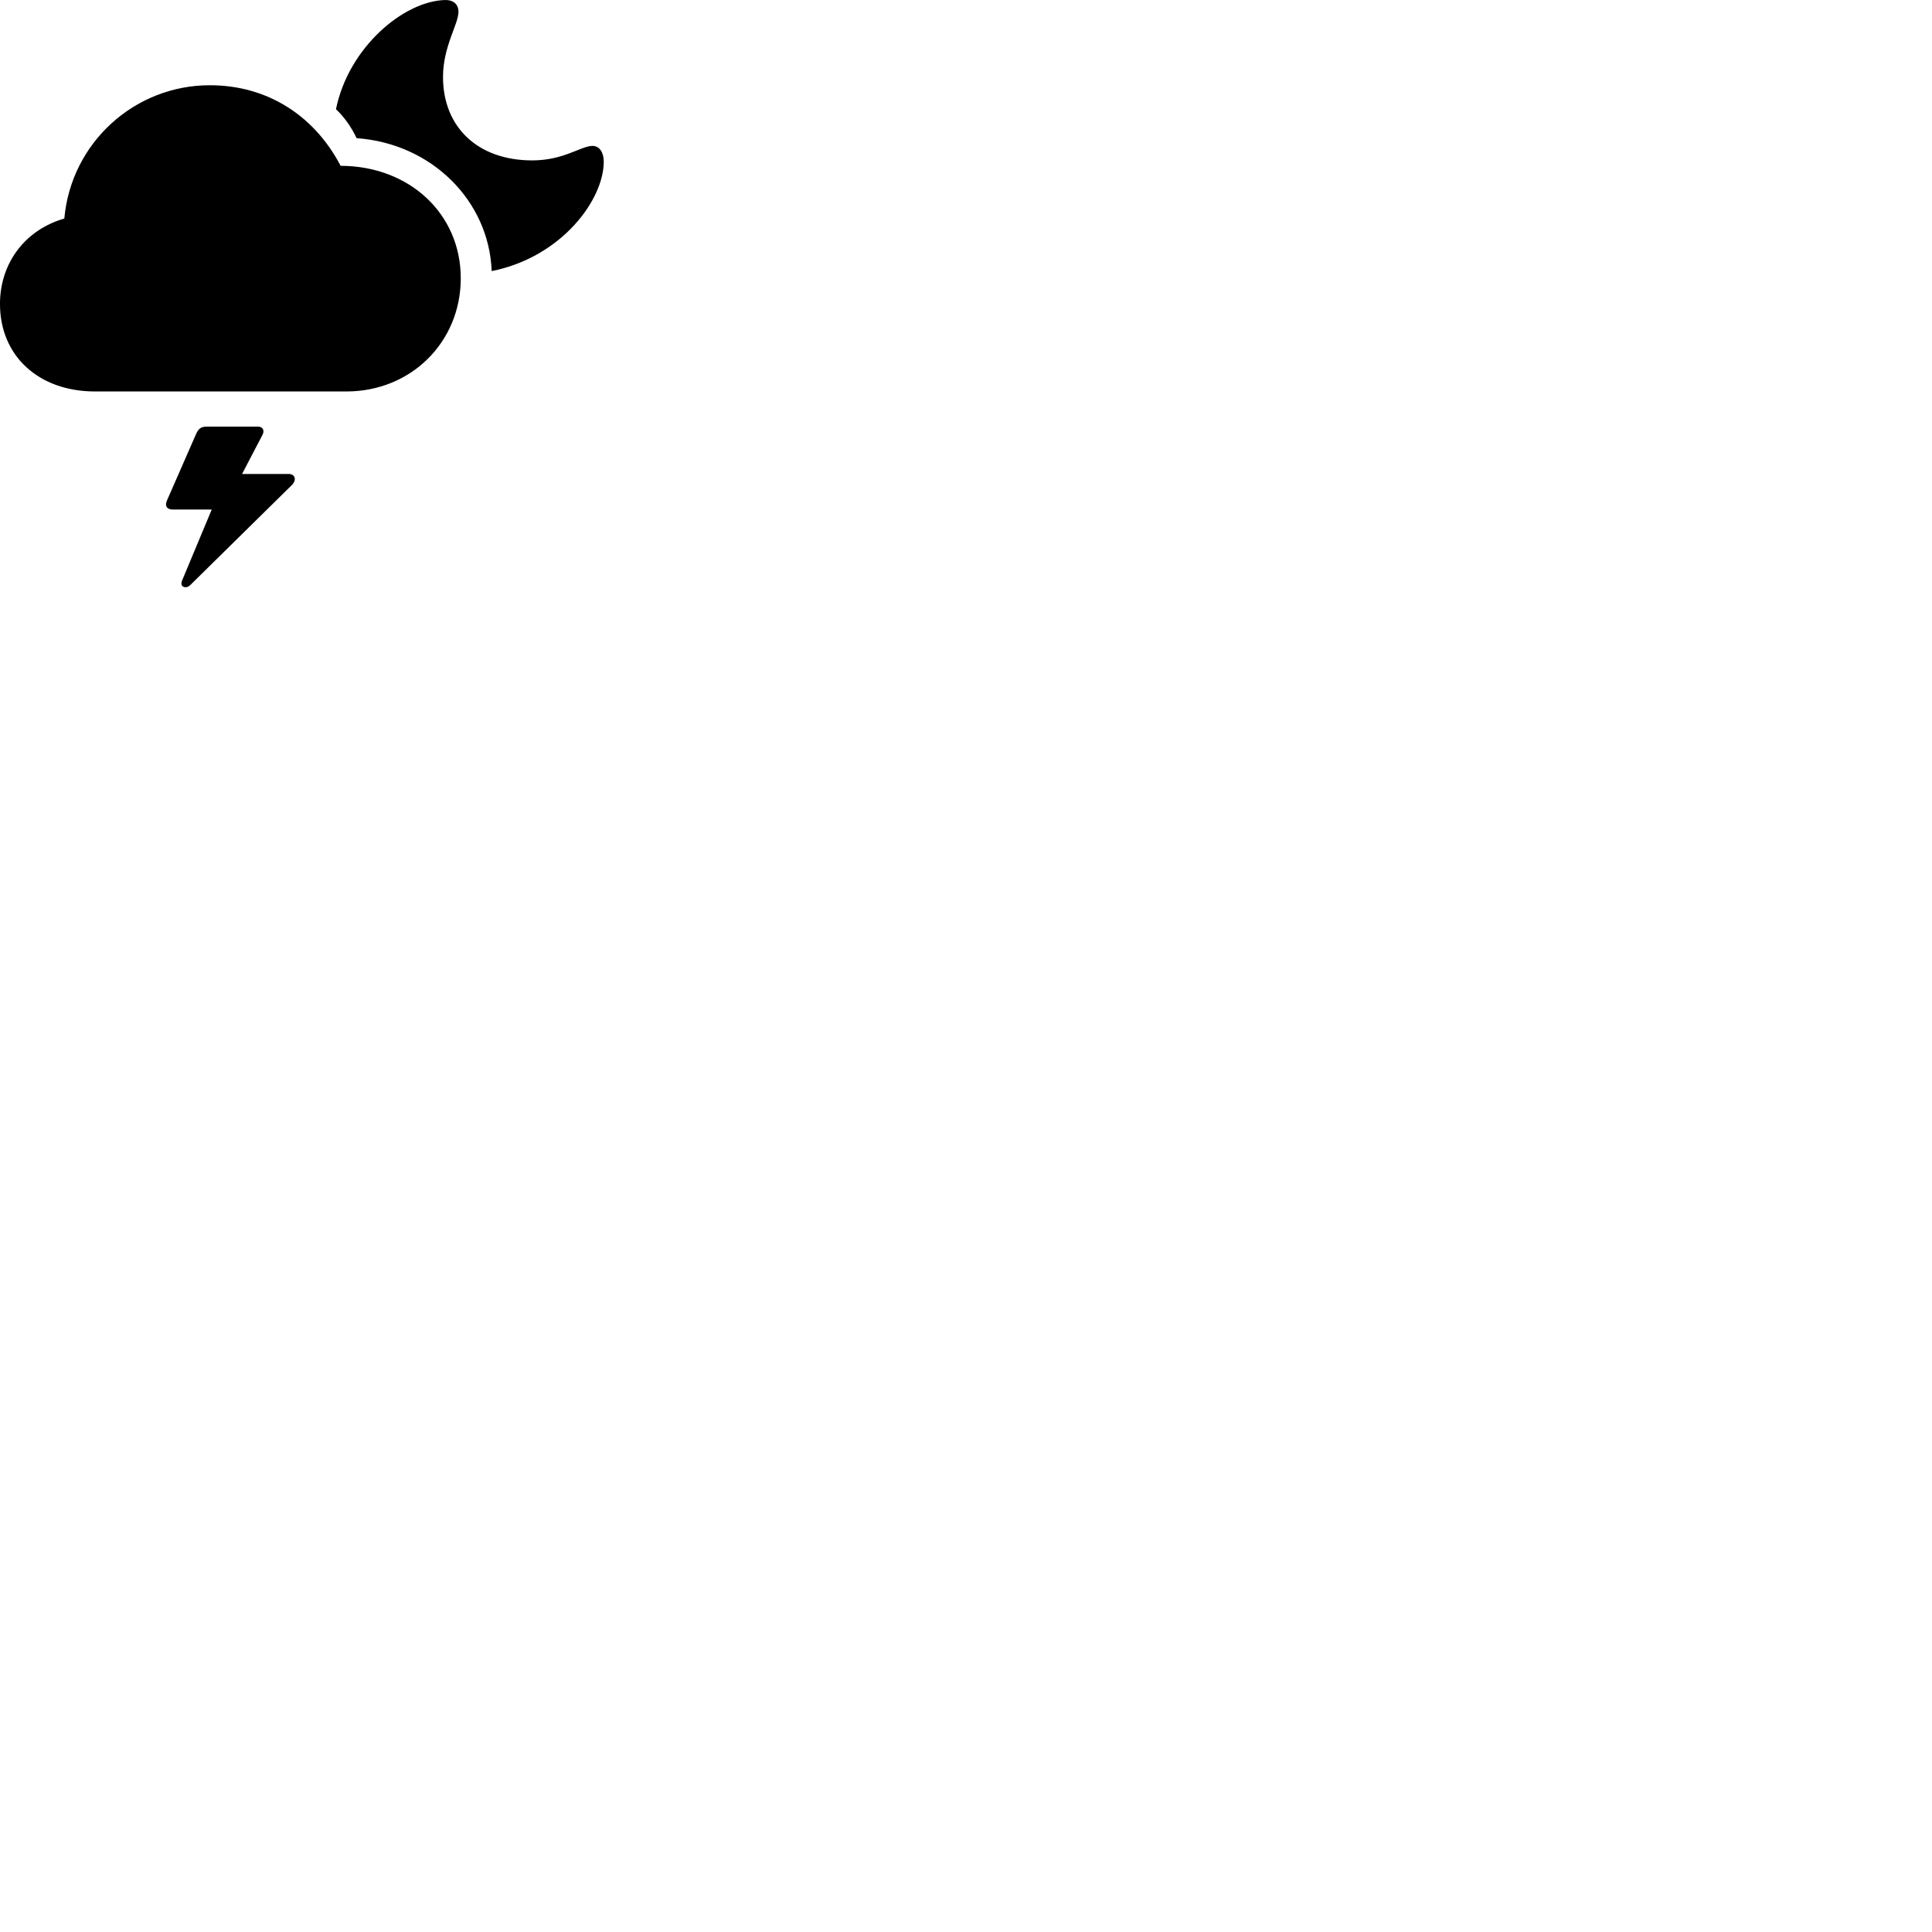
        <svg xmlns="http://www.w3.org/2000/svg" viewBox="0 0 100 100">
            <path d="M25.45 14.032C29.09 13.302 31.25 10.322 31.25 8.372C31.25 7.902 31.04 7.552 30.669 7.552C30.07 7.552 29.189 8.302 27.549 8.302C24.72 8.302 22.93 6.572 22.93 3.982C22.93 2.402 23.73 1.252 23.73 0.612C23.73 0.232 23.48 -0.018 23 0.002C20.869 0.082 18.04 2.462 17.39 5.652C17.779 6.022 18.149 6.502 18.459 7.152C22.32 7.422 25.309 10.372 25.45 14.032ZM4.92 20.262H17.93C21.27 20.262 23.849 17.712 23.849 14.402C23.849 11.072 21.2 8.592 17.63 8.582C16.299 6.032 13.889 4.412 10.86 4.412C6.96 4.412 3.679 7.392 3.329 11.312C1.3 11.892 -0.001 13.622 -0.001 15.732C-0.001 18.422 2 20.262 4.92 20.262ZM14.94 24.532H12.53L13.579 22.522C13.71 22.282 13.61 22.082 13.35 22.082H10.7C10.38 22.082 10.27 22.212 10.159 22.442L8.639 25.912C8.52 26.192 8.639 26.372 8.94 26.372H10.96L9.419 30.062C9.36 30.212 9.399 30.342 9.499 30.372C9.61 30.422 9.739 30.392 9.86 30.272L15.12 25.092C15.36 24.842 15.28 24.532 14.94 24.532Z" />
        </svg>
    